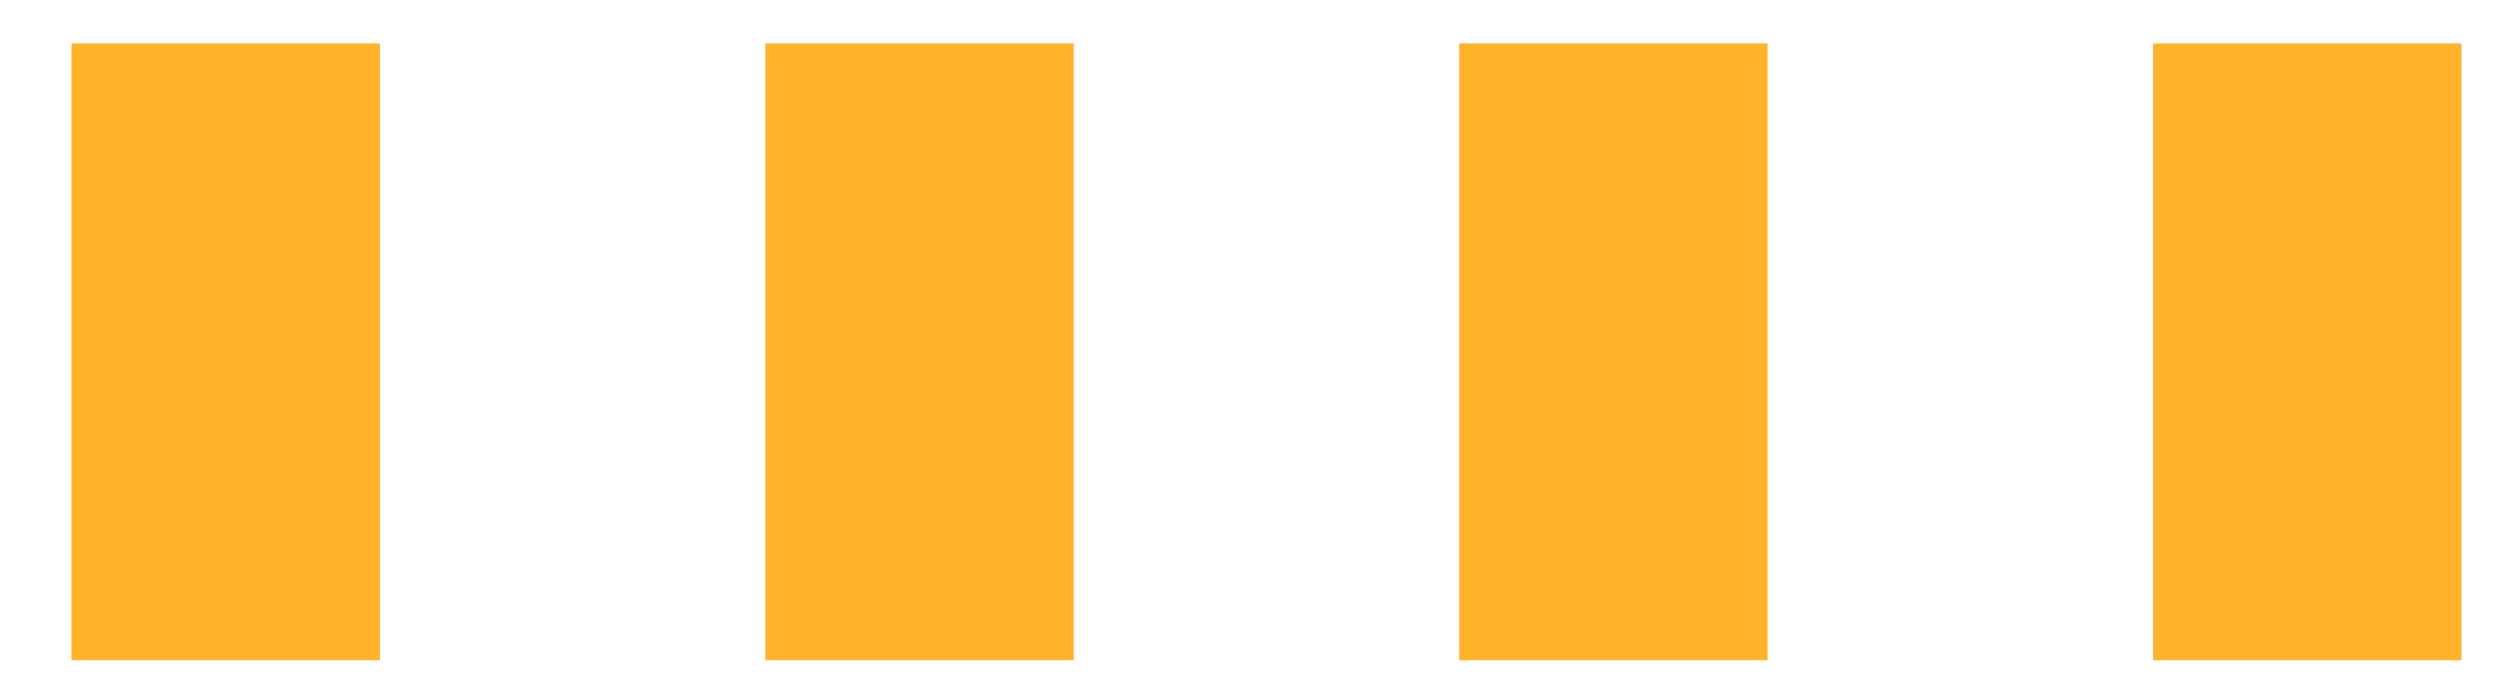 ﻿<?xml version="1.0" encoding="utf-8"?>
<svg version="1.1" xmlns:xlink="http://www.w3.org/1999/xlink" width="29px" height="8px" xmlns="http://www.w3.org/2000/svg">
  <g transform="matrix(1 0 0 1 -1004 -328 )">
    <path d="M 16.927 0.504  L 20.504 0.504  L 20.504 7.659  L 16.927 7.659  L 16.927 0.504  Z M 24.976 0.504  L 28.553 0.504  L 28.553 7.659  L 24.976 7.659  L 24.976 0.504  Z M 0.829 0.504  L 4.407 0.504  L 4.407 7.659  L 0.829 7.659  L 0.829 0.504  Z M 8.878 0.504  L 12.455 0.504  L 12.455 7.659  L 8.878 7.659  L 8.878 0.504  Z " fill-rule="nonzero" fill="#ffb329" stroke="none" transform="matrix(1 0 0 1 1004 328 )" />
  </g>
</svg>
